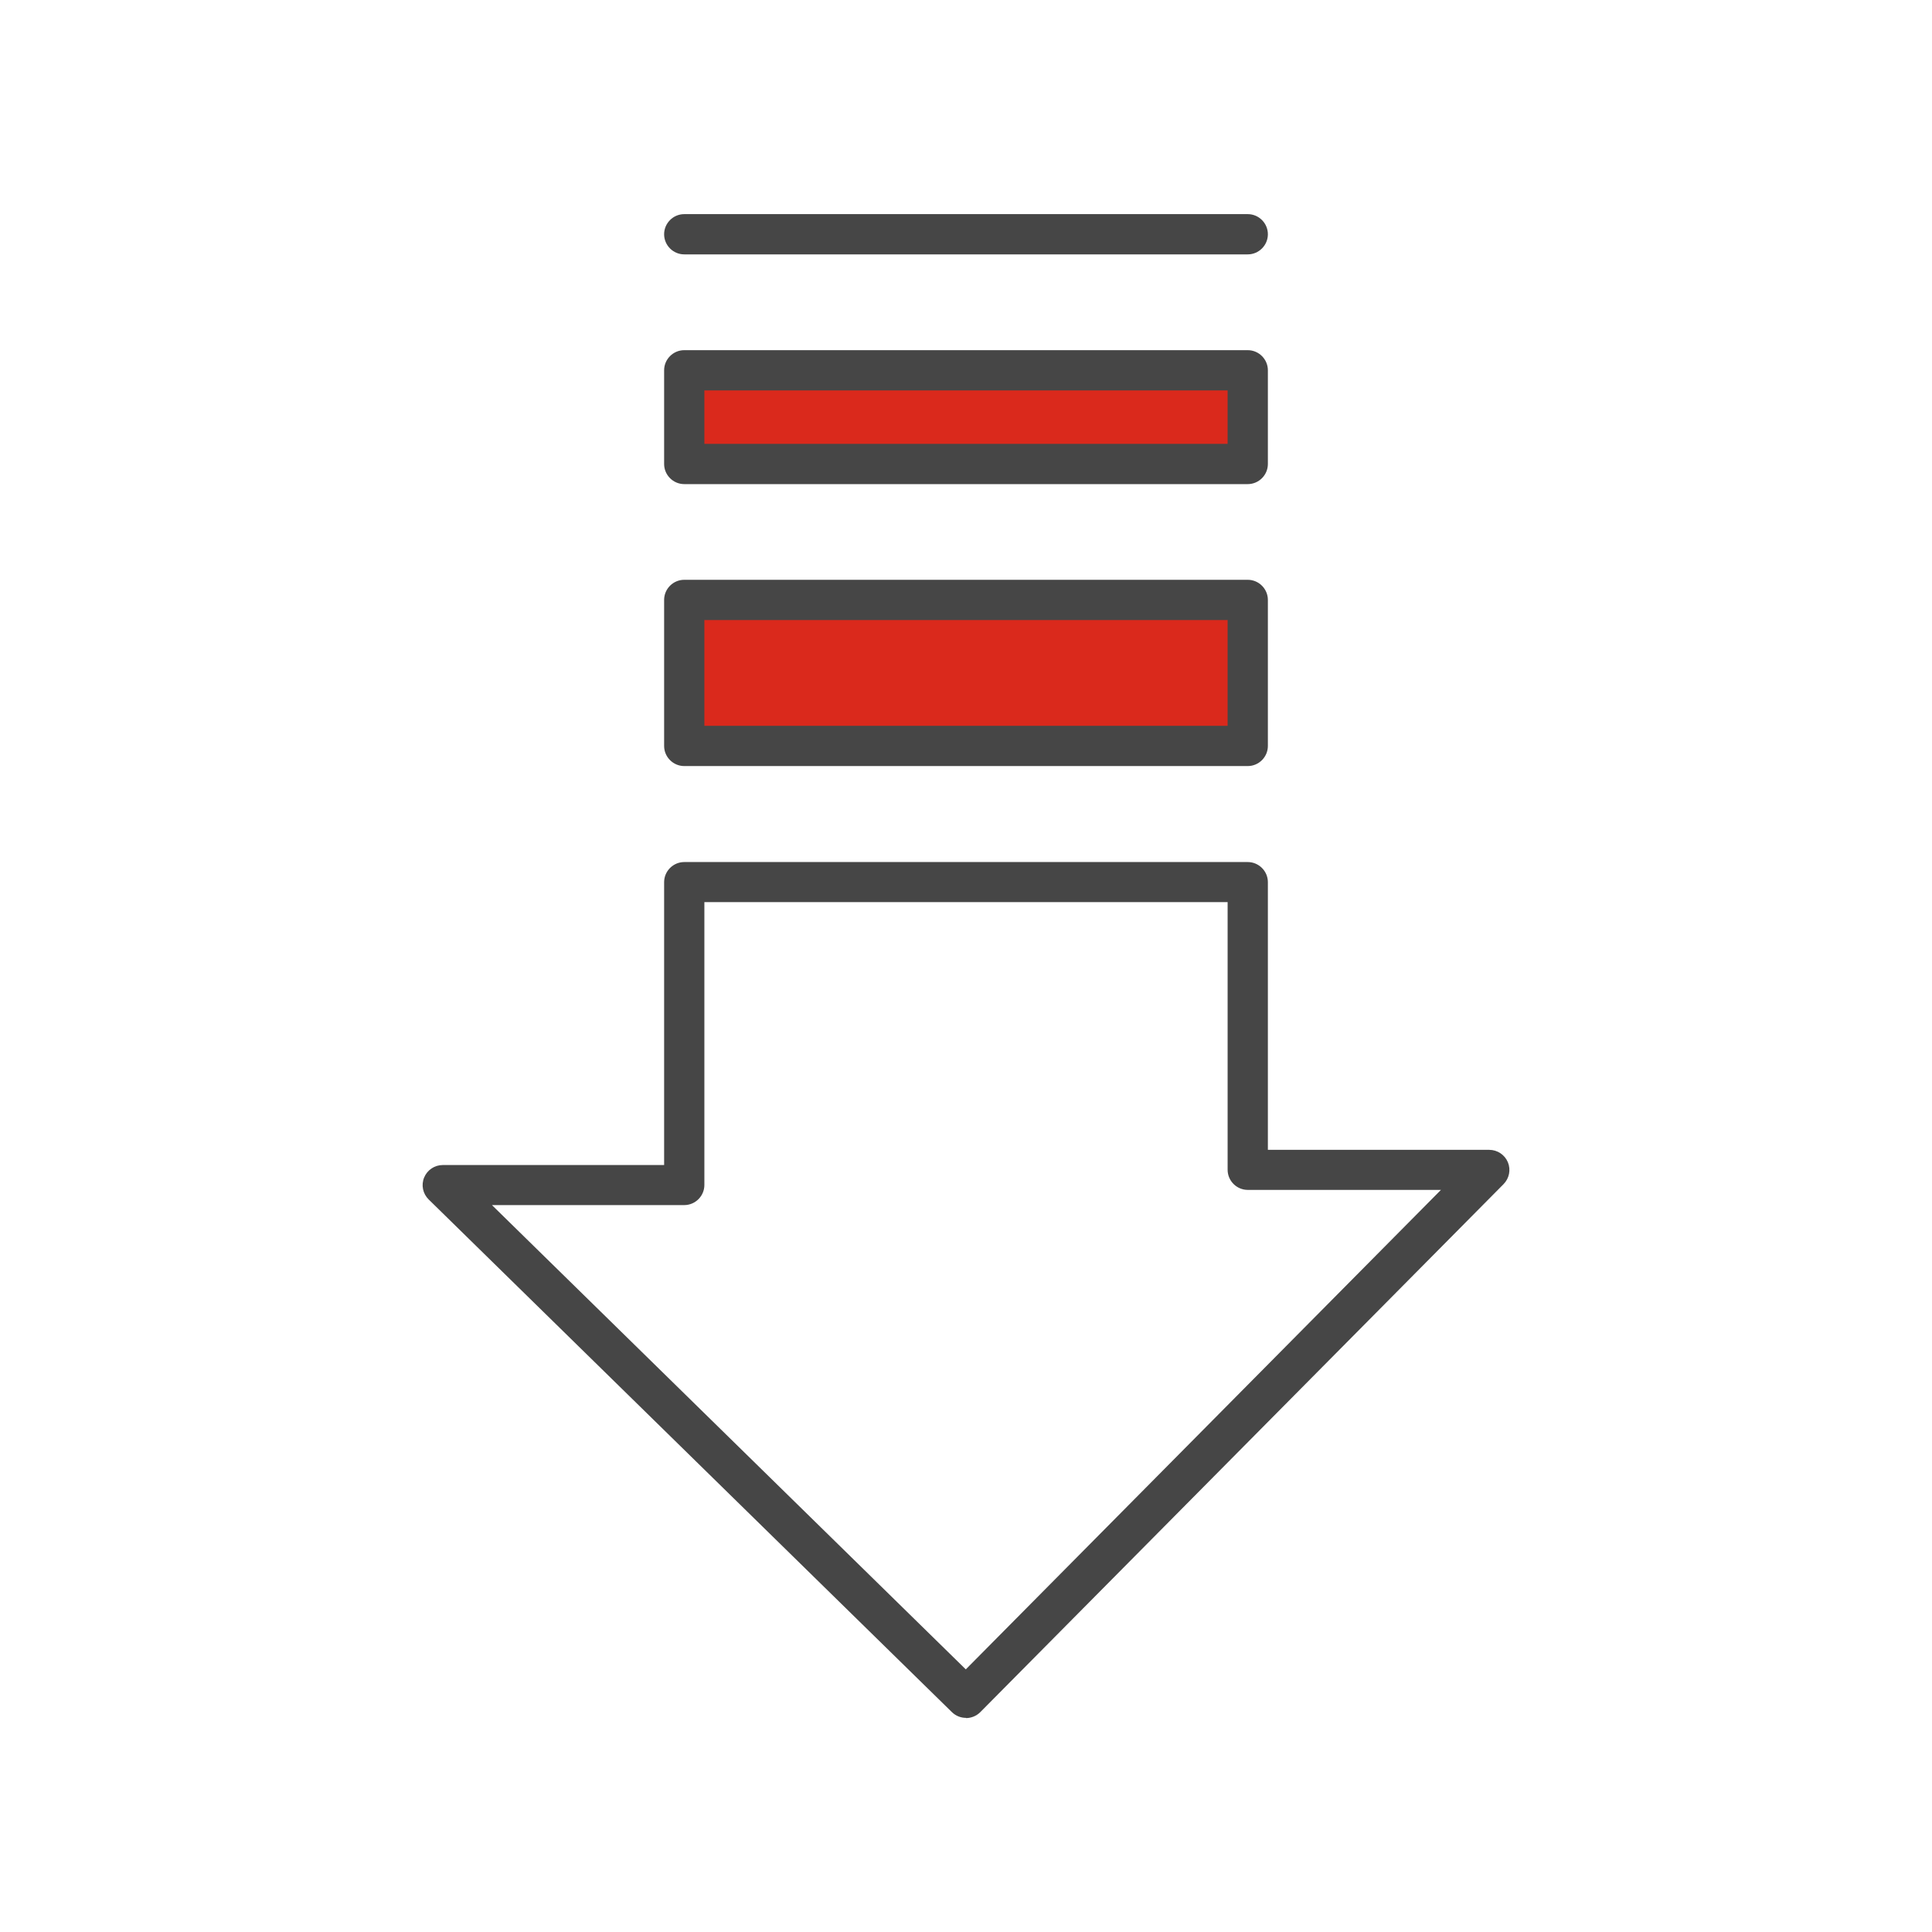 <?xml version="1.0" encoding="UTF-8"?><svg id="Security_Networking" xmlns="http://www.w3.org/2000/svg" viewBox="0 0 192 192"><defs><style>.cls-1{fill:#da291c;}.cls-2{fill:#464646;}</style></defs><g id="Lower_Latency"><path class="cls-2" d="m124,25.28h-56c-1.1,0-2-.9-2-2s.9-2,2-2h56c1.1,0,2,.9,2,2s-.9,2-2,2Z"/><rect class="cls-1" x="68" y="36.8" width="56" height="9.31"/><path class="cls-2" d="m124,48.11h-56c-1.1,0-2-.9-2-2v-9.31c0-1.1.9-2,2-2h56c1.1,0,2,.9,2,2v9.31c0,1.1-.9,2-2,2Zm-54-4h52v-5.31h-52v5.31Z"/><rect class="cls-1" x="68" y="59.63" width="56" height="14.51"/><path class="cls-2" d="m124,76.13h-56c-1.1,0-2-.9-2-2v-14.51c0-1.1.9-2,2-2h56c1.1,0,2,.9,2,2v14.51c0,1.1-.9,2-2,2Zm-54-4h52v-10.51h-52v10.51Z"/><path class="cls-2" d="m96,170.72c-.51,0-1.01-.19-1.4-.57l-52-50.95c-.58-.57-.76-1.43-.45-2.18s1.04-1.24,1.85-1.24h22v-28.11c0-1.1.9-2,2-2h56c1.1,0,2,.9,2,2v26.6h22c.81,0,1.54.49,1.85,1.23.31.75.14,1.6-.43,2.18l-52,52.47c-.39.39-.91.59-1.42.59Zm-47.1-50.95l47.08,46.13,47.22-47.65h-19.2c-1.1,0-2-.9-2-2v-26.6h-52v28.11c0,1.1-.9,2-2,2h-19.1Z"/></g></svg>
